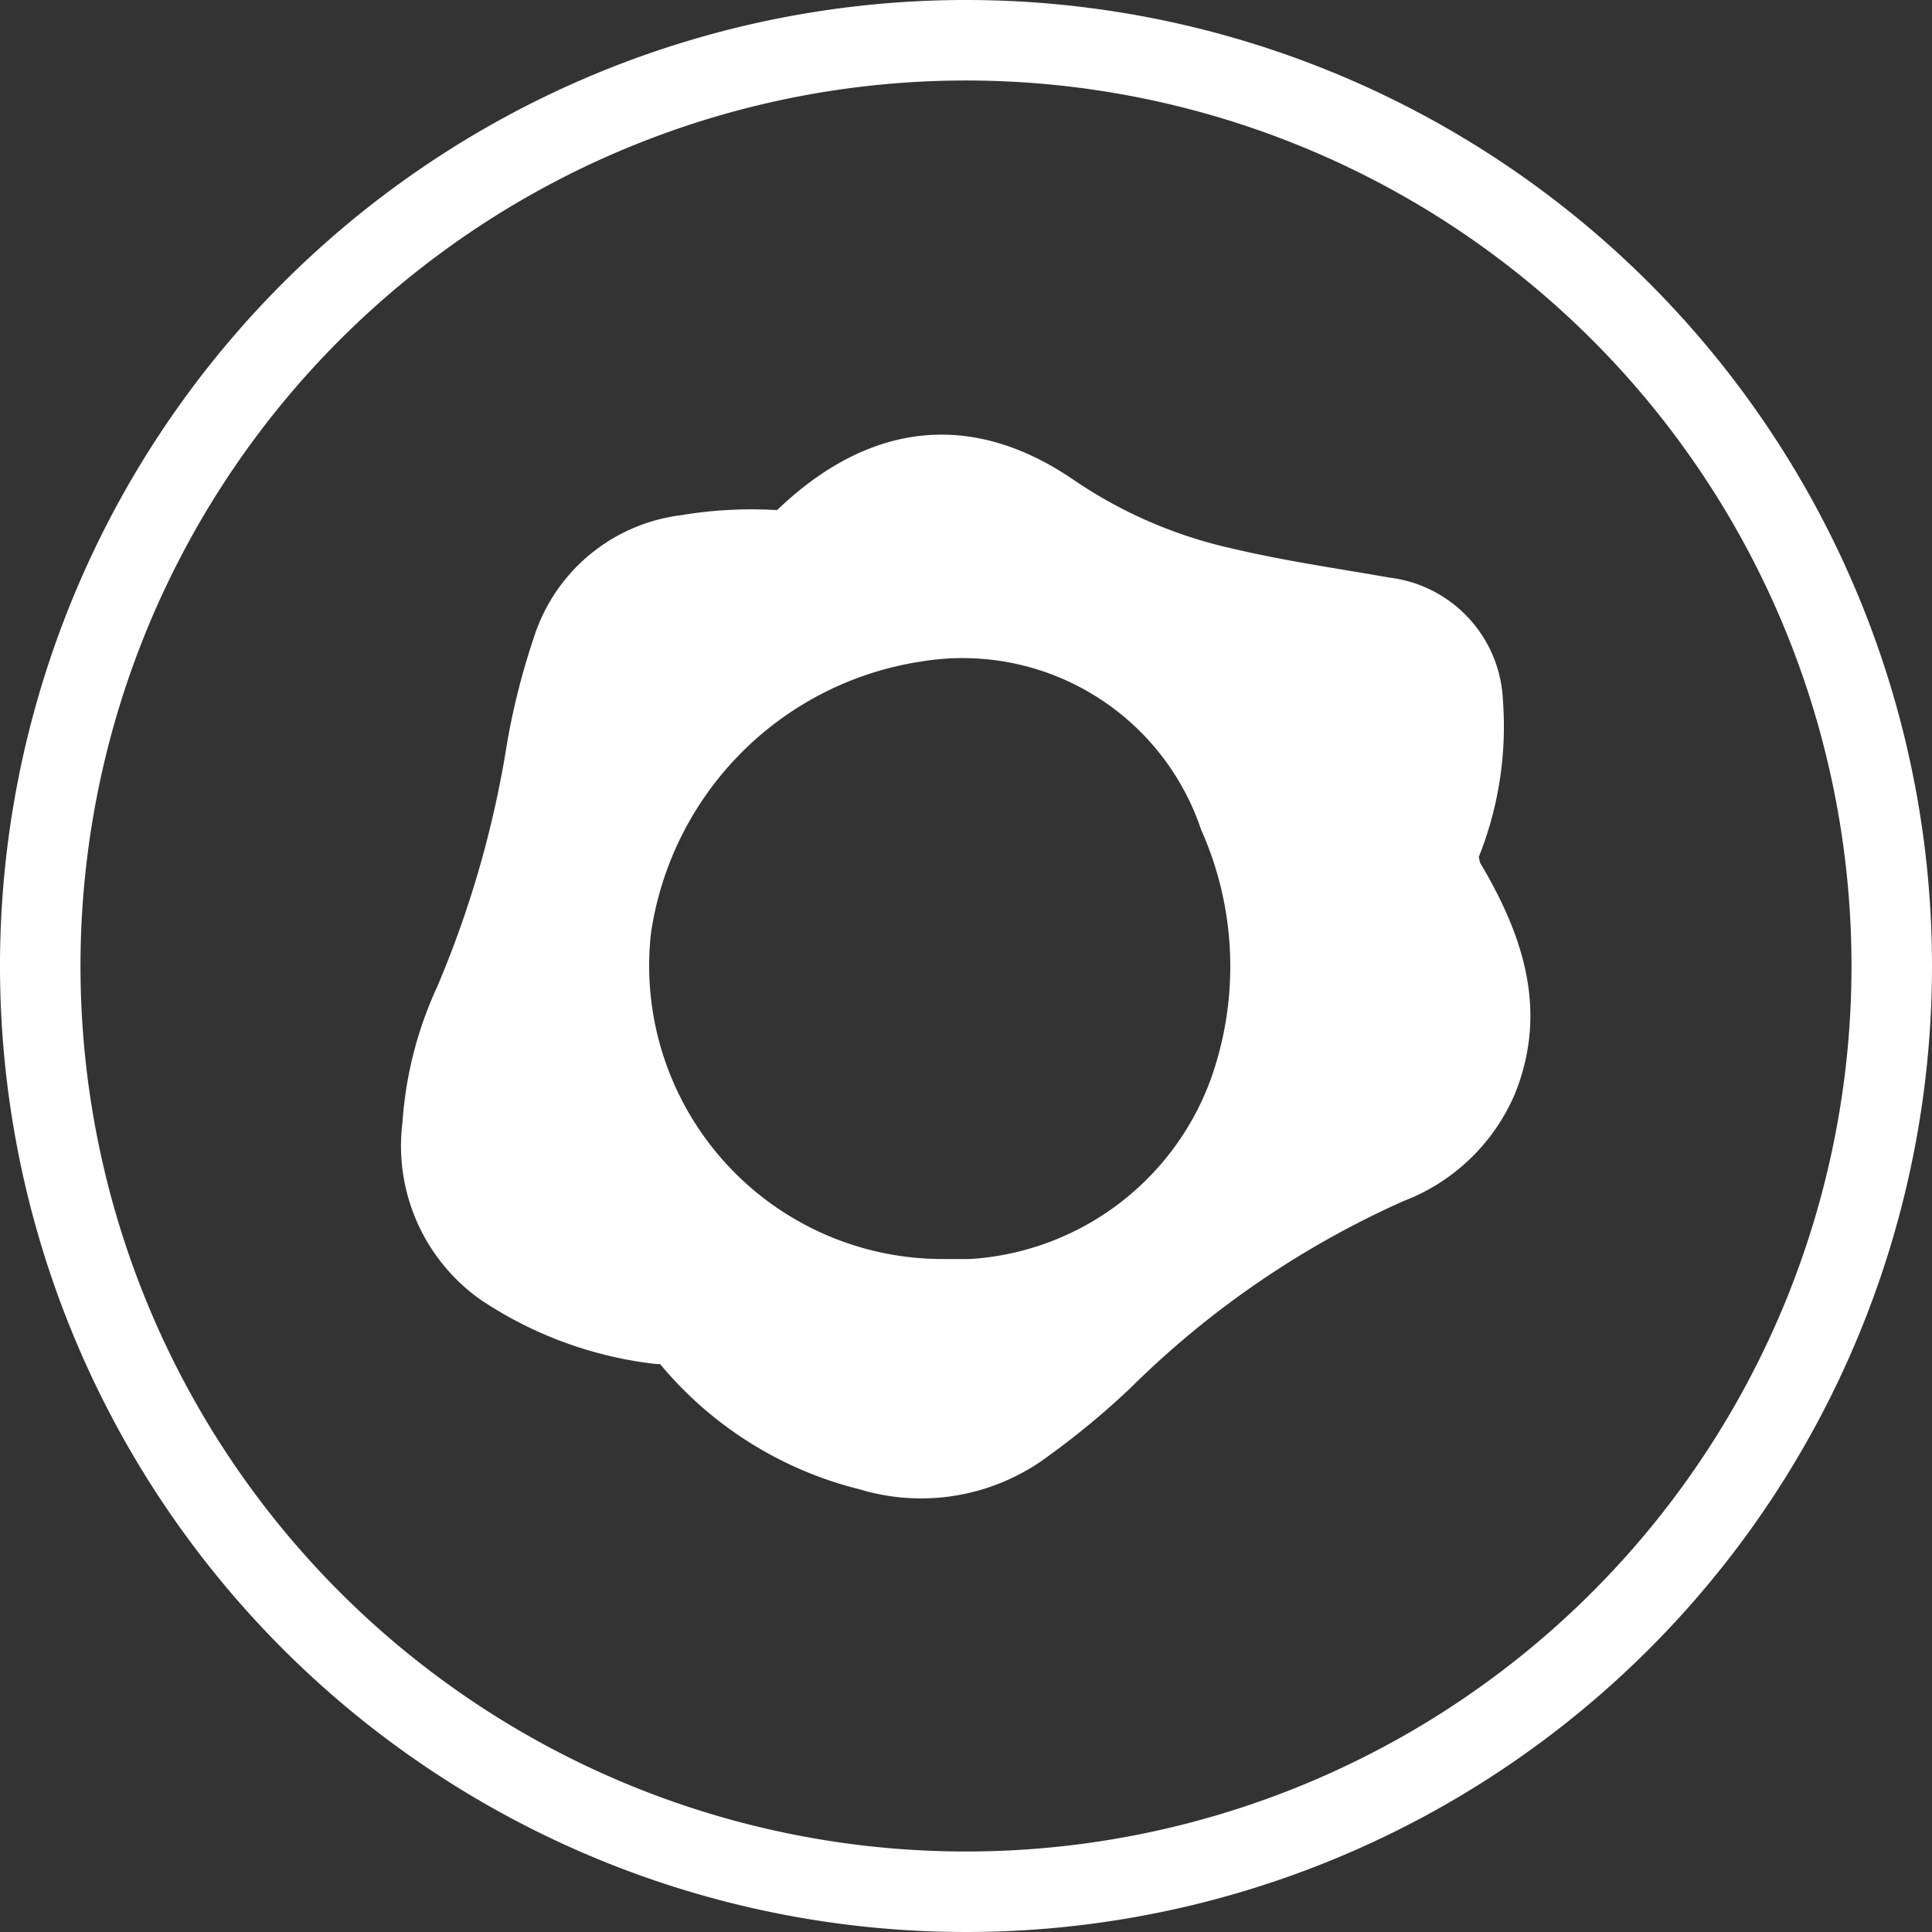 <svg xmlns="http://www.w3.org/2000/svg" width="48" height="48" viewBox="0 0 48 48">
  <rect x="0" y="0" width="48" height="48" fill="#333333" stroke="none"/>
  <title>icon</title>
  <g>
    <path d="M24,0A24,24,0,1,0,48,24,24,24,0,0,0,24,0Zm0,46A22,22,0,1,1,46,24,22,22,0,0,1,24,46Z" fill="#fff"/>
    <path d="M36.74,21.29a8.72,8.72,0,0,0,.6-3.88,3.21,3.21,0,0,0-2.82-3.06c-1.31-.23-2.64-.42-3.94-.73a11.36,11.36,0,0,1-3.88-1.68c-2.64-1.82-5.19-1.38-7.39.73l-.07,0a10.6,10.6,0,0,0-2.32.13,4.41,4.41,0,0,0-3.67,3.08,17.59,17.59,0,0,0-.65,2.57,25.7,25.7,0,0,1-1.74,6.07A9.56,9.56,0,0,0,10,27.88a4.68,4.68,0,0,0,1.91,4.39,9.79,9.79,0,0,0,4.4,1.62h0l.09,0A9.38,9.38,0,0,0,21.35,37a5.28,5.28,0,0,0,4.73-.85,19.77,19.77,0,0,0,2-1.66,22.92,22.92,0,0,1,6.79-4.65,4.91,4.91,0,0,0,2.77-2.67c.83-2.07.2-3.94-.87-5.74ZM30.1,26.76a6.82,6.82,0,0,1-6,4.52c-.21,0-.43,0-.65,0a7.29,7.29,0,0,1-7.28-8.07,8,8,0,0,1,6.75-6.78,6.25,6.25,0,0,1,6.92,4.18A8.33,8.33,0,0,1,30.1,26.76Z" fill="#fff"/>
  </g>
</svg>
